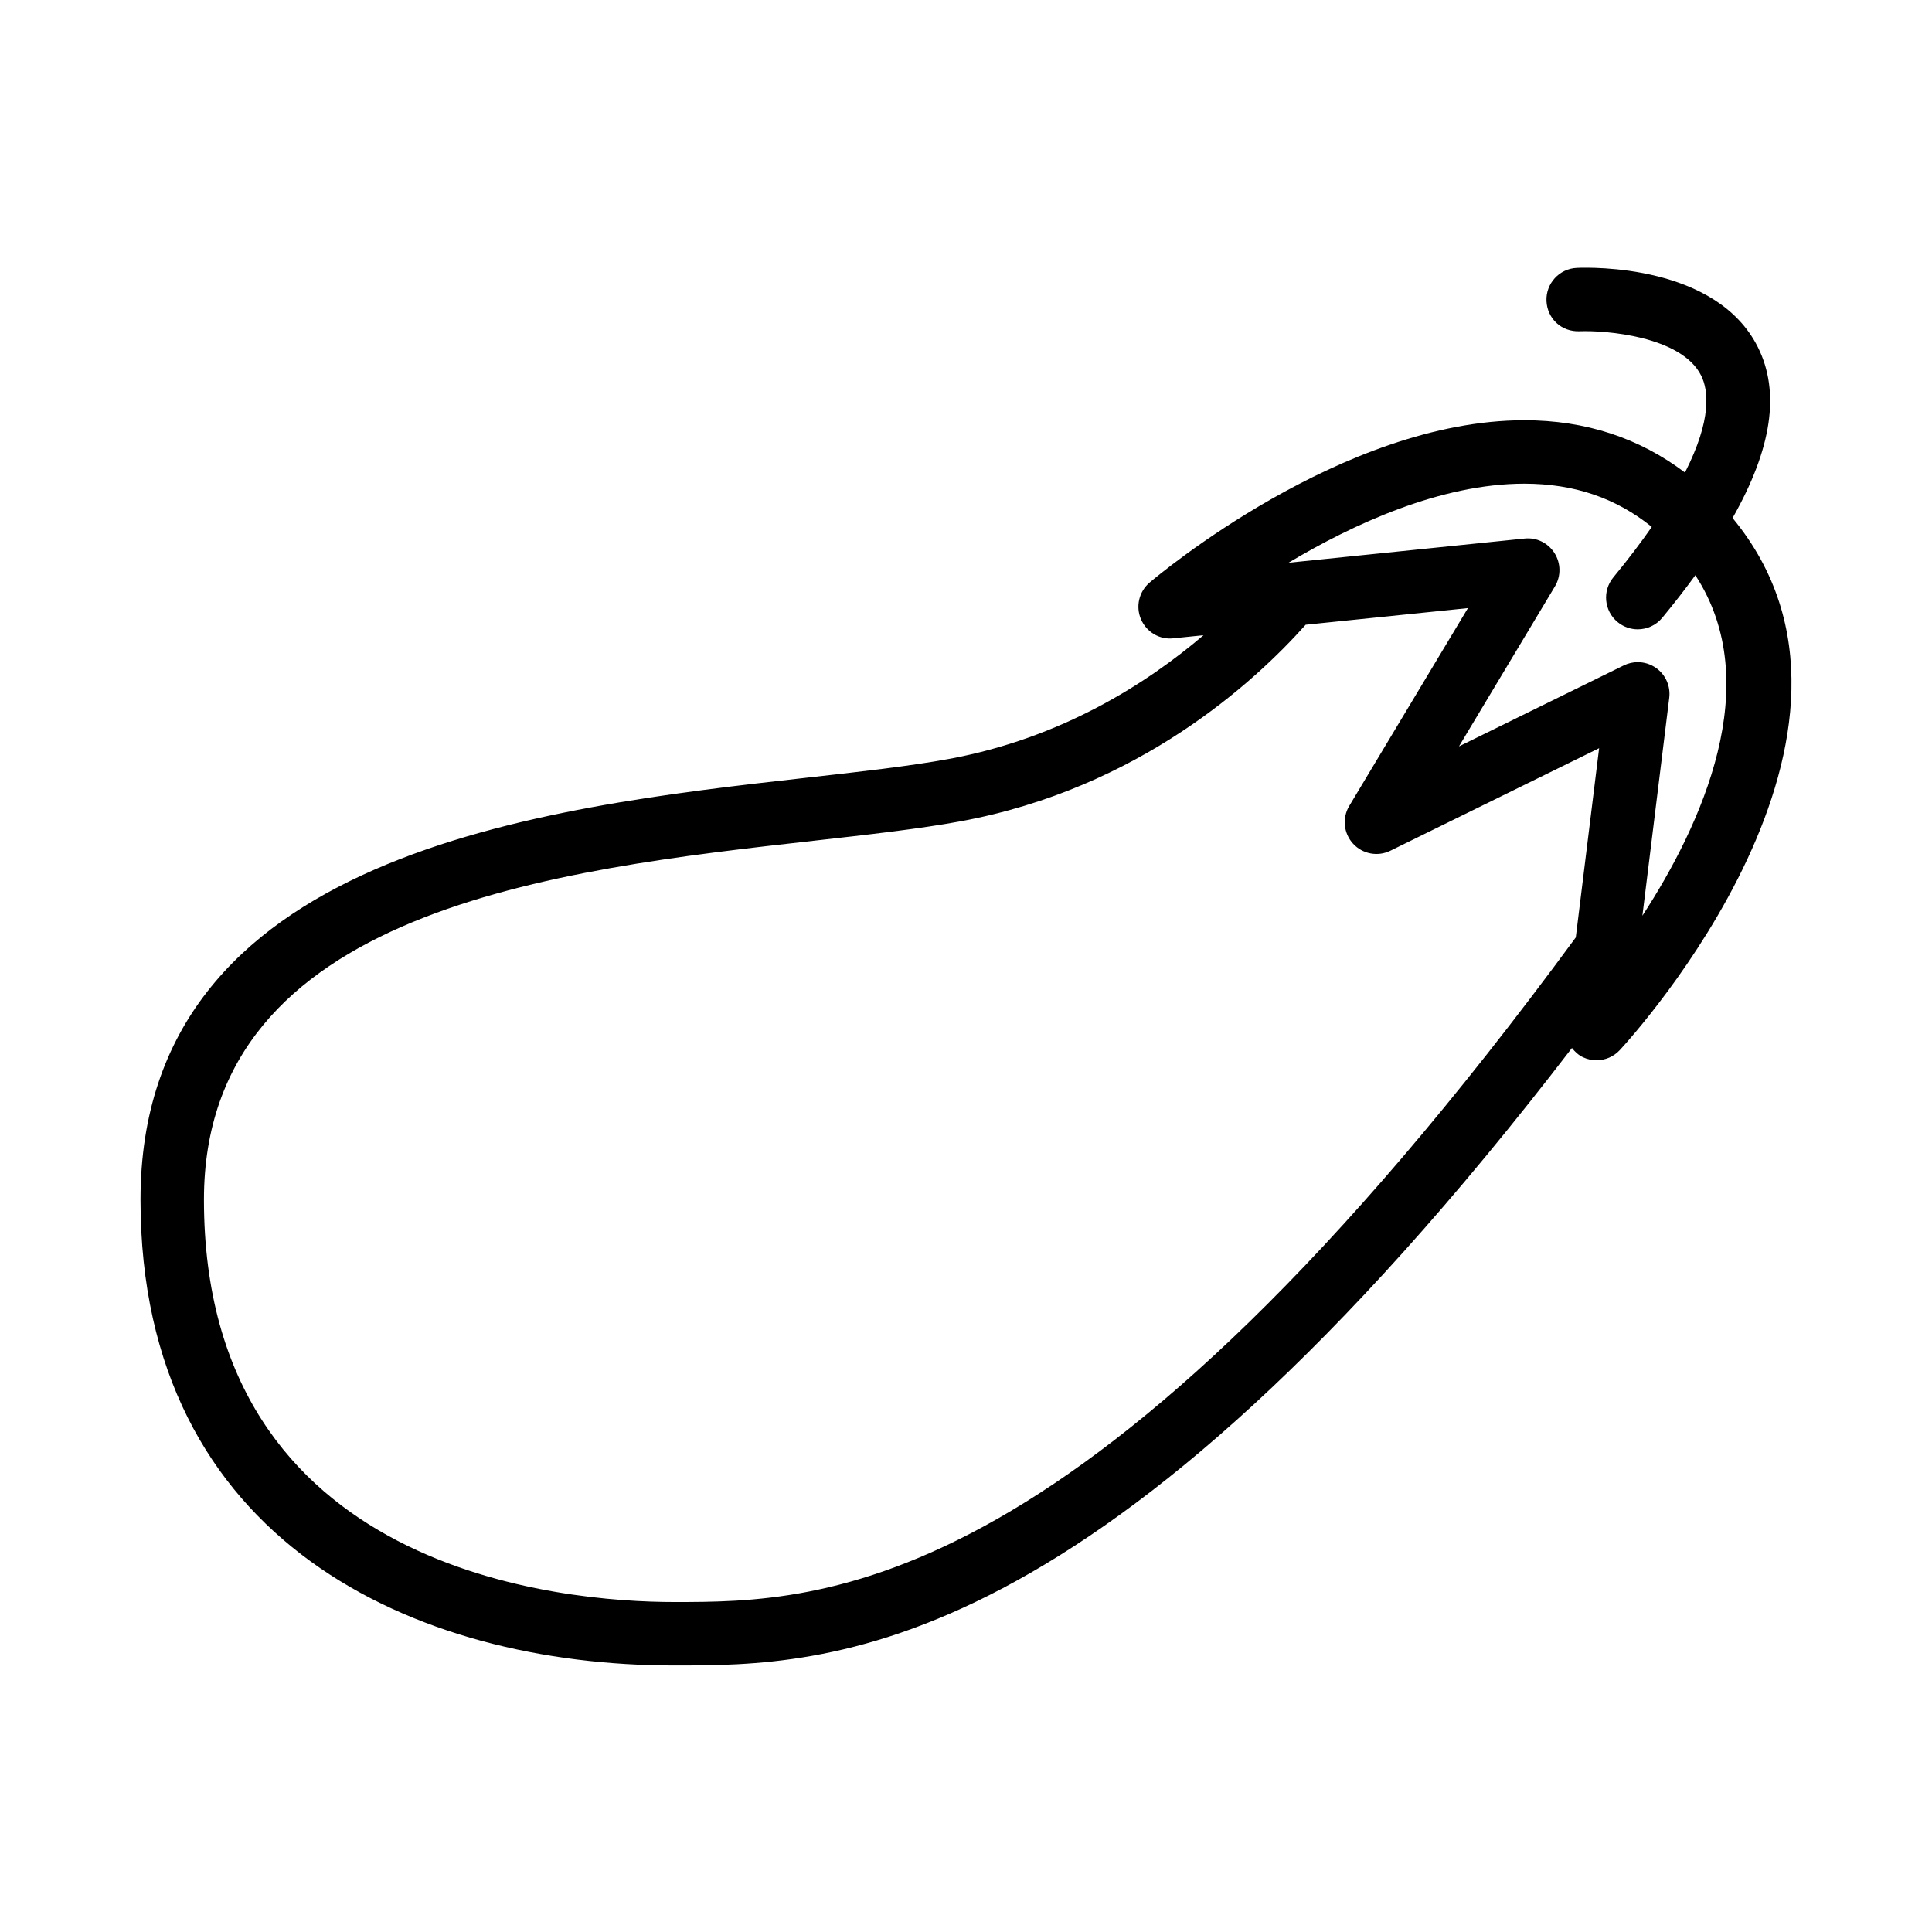 <?xml version="1.0" encoding="UTF-8" standalone="no"?>
<svg width="80px" height="80px" viewBox="0 0 80 80" version="1.1" xmlns="http://www.w3.org/2000/svg" xmlns:xlink="http://www.w3.org/1999/xlink">
    <!-- Generator: Sketch 3.6.1 (26313) - http://www.bohemiancoding.com/sketch -->
    <title>noun_94689_cc</title>
    <desc>Created with Sketch.</desc>
    <defs></defs>
    <g id="Page-1" stroke="none" stroke-width="1" fill="none" fill-rule="evenodd">
        <g id="noun_94689_cc" transform="translate(5, 11)" fill="#000000">
            <path d="M66.742,10.45 C68.375,7.573 68.718,5.238 67.792,3.38 C66.077,-0.059 60.876,0.068 60.292,0.093 C59.567,0.125 59.006,0.738 59.036,1.462 C59.068,2.186 59.649,2.746 60.406,2.717 C61.45,2.675 64.622,2.911 65.441,4.552 C65.741,5.154 65.894,6.361 64.771,8.567 C62.881,7.137 60.656,6.401 58.118,6.401 C50.581,6.401 42.923,12.85 42.601,13.124 C42.163,13.498 42.018,14.112 42.245,14.64 C42.471,15.17 43.012,15.496 43.586,15.431 L44.835,15.303 C42.501,17.293 38.961,19.567 34.294,20.426 C32.681,20.723 30.614,20.956 28.425,21.201 C17.432,22.437 0.818,24.304 0.818,38.676 C0.818,52.895 12.231,57.963 22.912,57.963 C29.261,57.963 40.483,57.944 60.091,32.395 C60.215,32.553 60.364,32.693 60.555,32.781 C60.732,32.863 60.921,32.903 61.107,32.903 C61.465,32.903 61.816,32.757 62.071,32.483 C62.58,31.934 74.078,19.323 66.742,10.45 L66.742,10.45 Z M22.912,55.336 C18.345,55.336 3.445,54.135 3.445,38.676 C3.445,26.651 18.052,25.01 28.719,23.811 C30.955,23.56 33.067,23.323 34.77,23.01 C42.164,21.647 46.959,17.231 49.065,14.869 L55.784,14.18 L50.87,22.371 C50.57,22.87 50.635,23.507 51.029,23.936 C51.424,24.365 52.052,24.483 52.576,24.225 L61.216,19.981 L60.25,27.817 C40.04,55.32 29.041,55.336 22.912,55.336 L22.912,55.336 Z M63.578,16.662 C63.352,16.501 63.085,16.418 62.816,16.418 C62.619,16.418 62.42,16.463 62.238,16.553 L55.413,19.906 L59.386,13.282 C59.642,12.855 59.635,12.322 59.369,11.902 C59.102,11.482 58.628,11.245 58.126,11.3 L48.354,12.302 C51.025,10.706 54.657,9.028 58.118,9.028 C60.18,9.028 61.915,9.62 63.397,10.818 C62.95,11.46 62.429,12.15 61.803,12.91 C61.342,13.47 61.423,14.298 61.982,14.759 C62.227,14.96 62.522,15.059 62.816,15.059 C63.195,15.059 63.572,14.895 63.831,14.58 C64.33,13.975 64.786,13.388 65.201,12.819 C68.136,17.318 65.456,23.156 63.008,26.919 L64.12,17.894 C64.179,17.413 63.971,16.941 63.578,16.662 L63.578,16.662 Z" id="Shape"></path>
        </g>
    </g>
</svg>